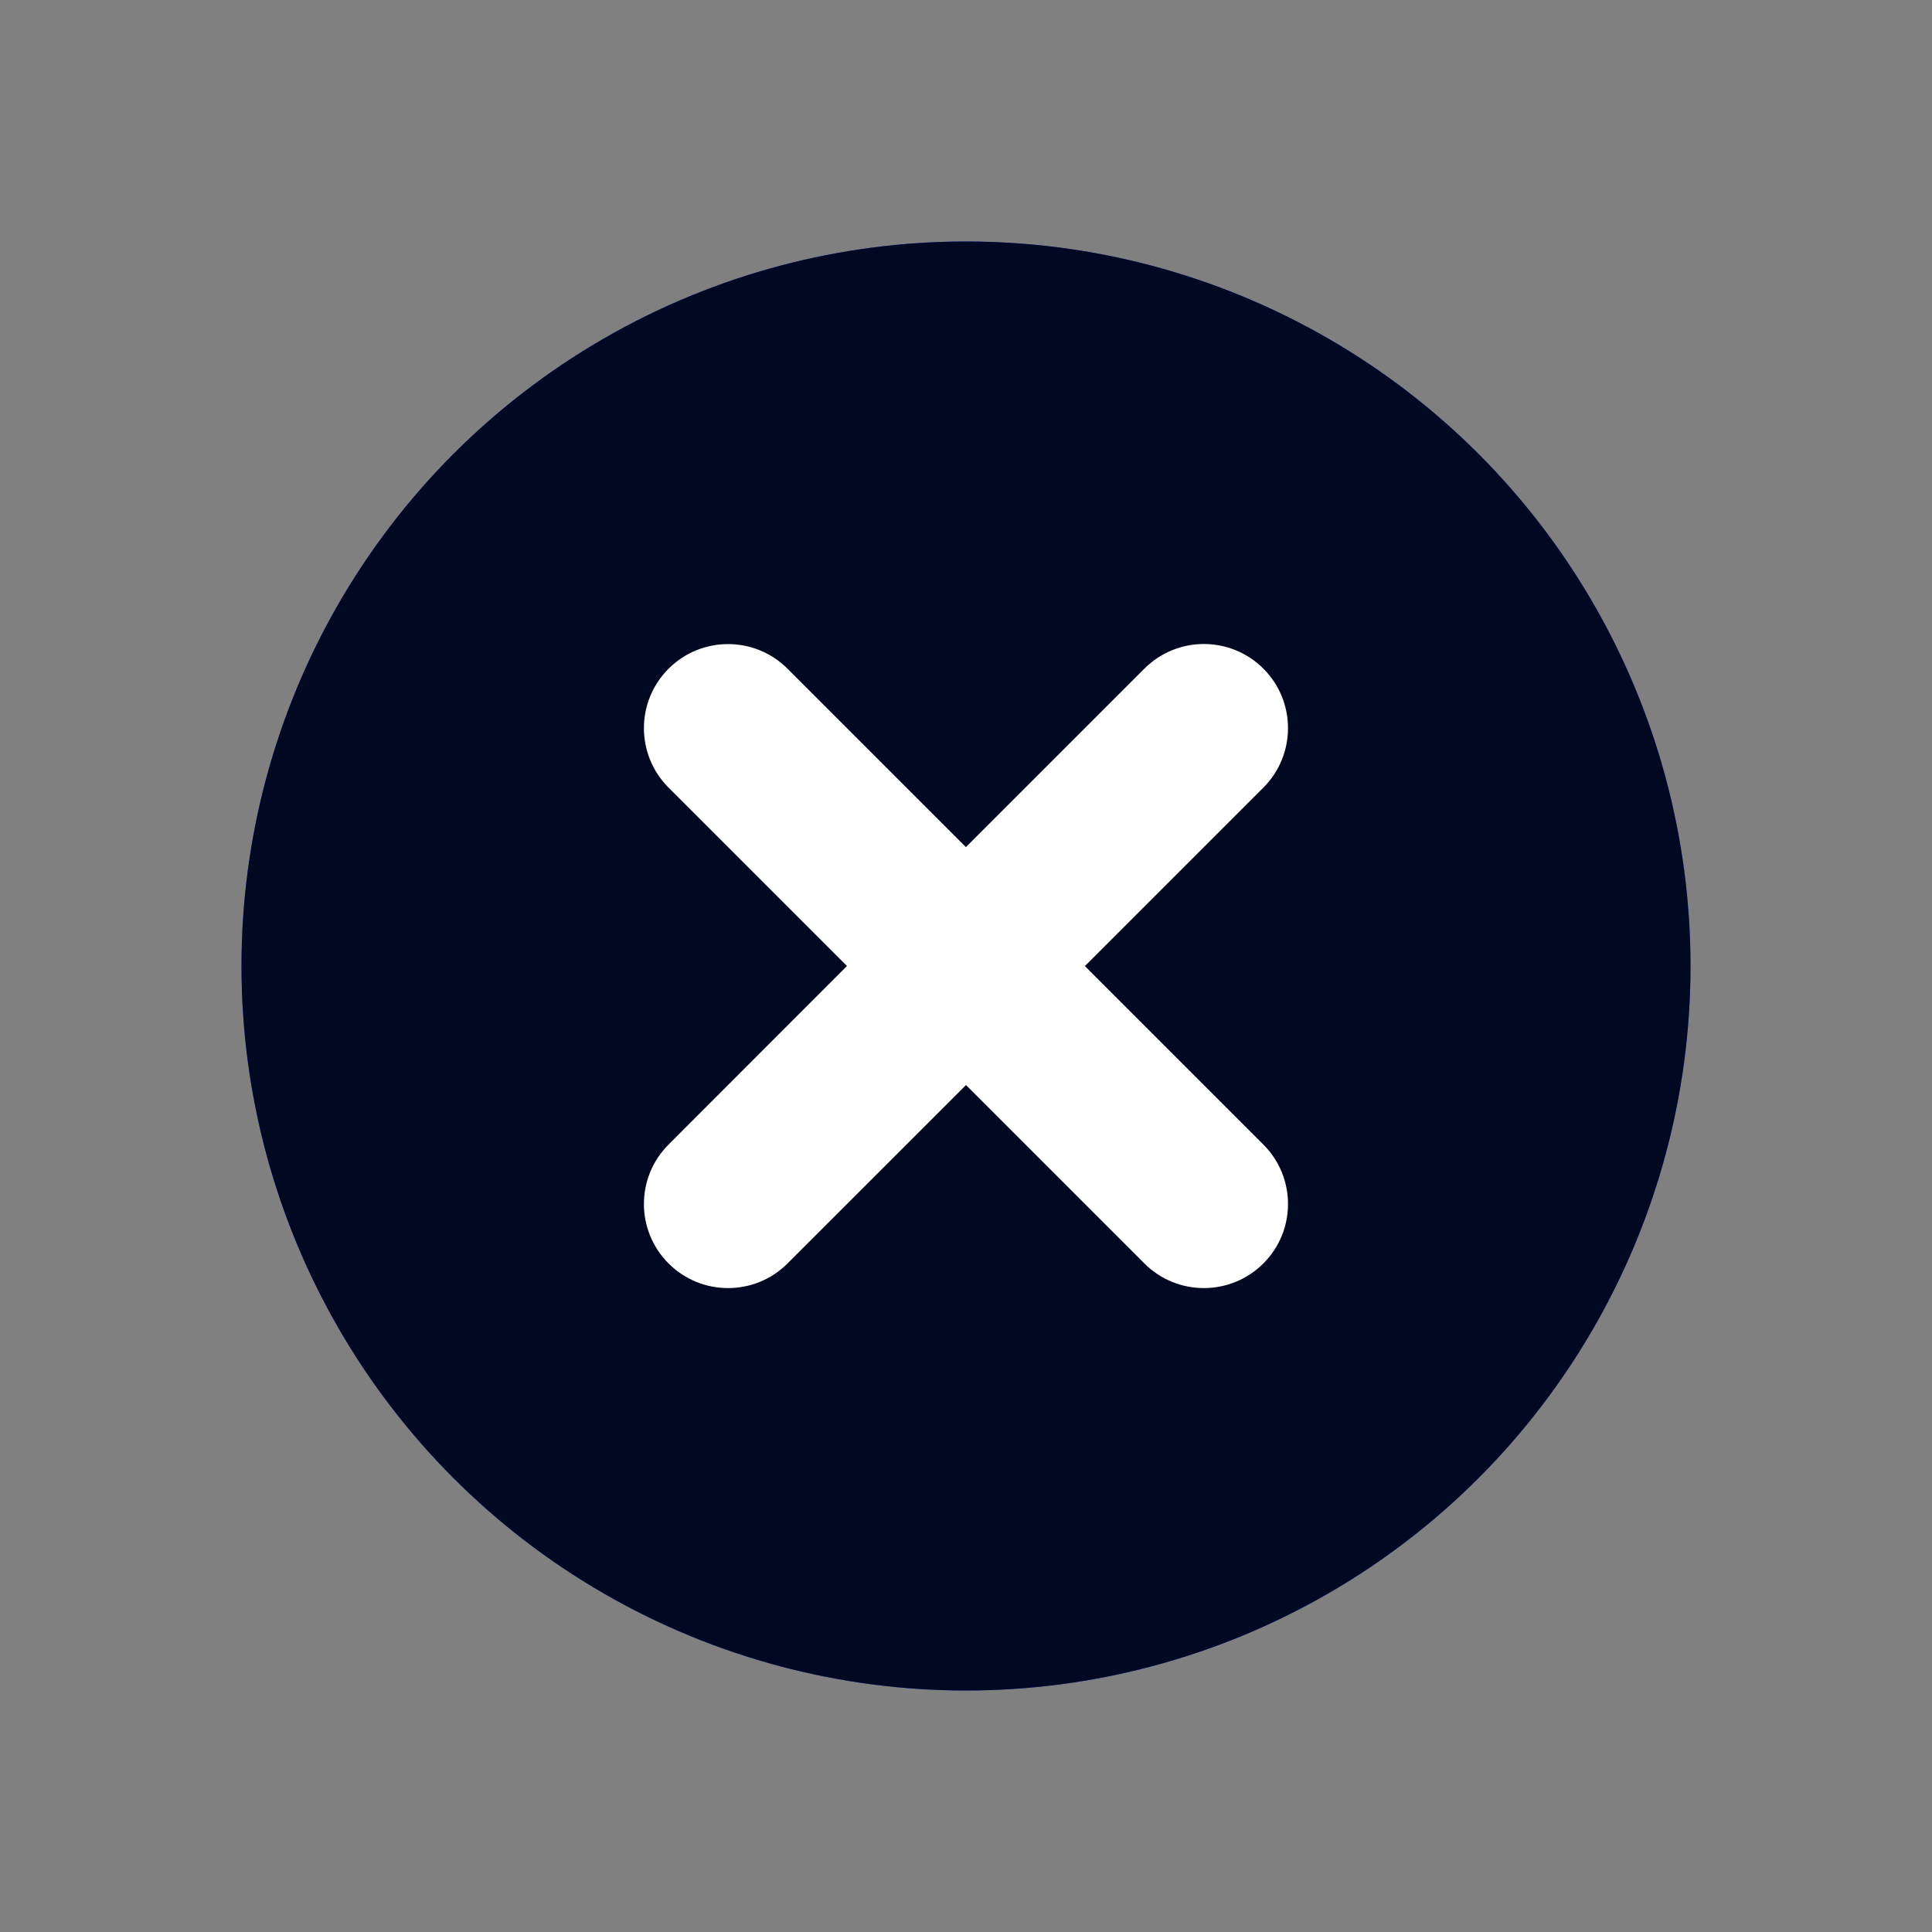 <svg width="24" height="24" viewBox="0 0 24 24" fill="none" xmlns="http://www.w3.org/2000/svg">
<rect x="0" y="0" width="24" height="24" fill="#808080" stroke="none"/>
<circle cx="12" cy="12" r="9" fill="#0A3FFF"/>
<circle cx="12" cy="12" r="9" fill="black" fill-opacity="0.87"/>
<path d="M14.216 8.306C14.624 7.898 15.286 7.898 15.694 8.306C16.102 8.714 16.102 9.376 15.694 9.784L13.477 12.001L15.694 14.218C16.102 14.626 16.102 15.287 15.694 15.695C15.286 16.103 14.624 16.103 14.216 15.695L12 13.479L9.783 15.695C9.375 16.103 8.713 16.103 8.305 15.695C7.897 15.287 7.897 14.626 8.305 14.218L10.521 12L8.305 9.784C7.897 9.376 7.897 8.715 8.305 8.307C8.713 7.899 9.375 7.899 9.783 8.307L11.999 10.523L14.216 8.306Z" fill="white"/>
</svg>
